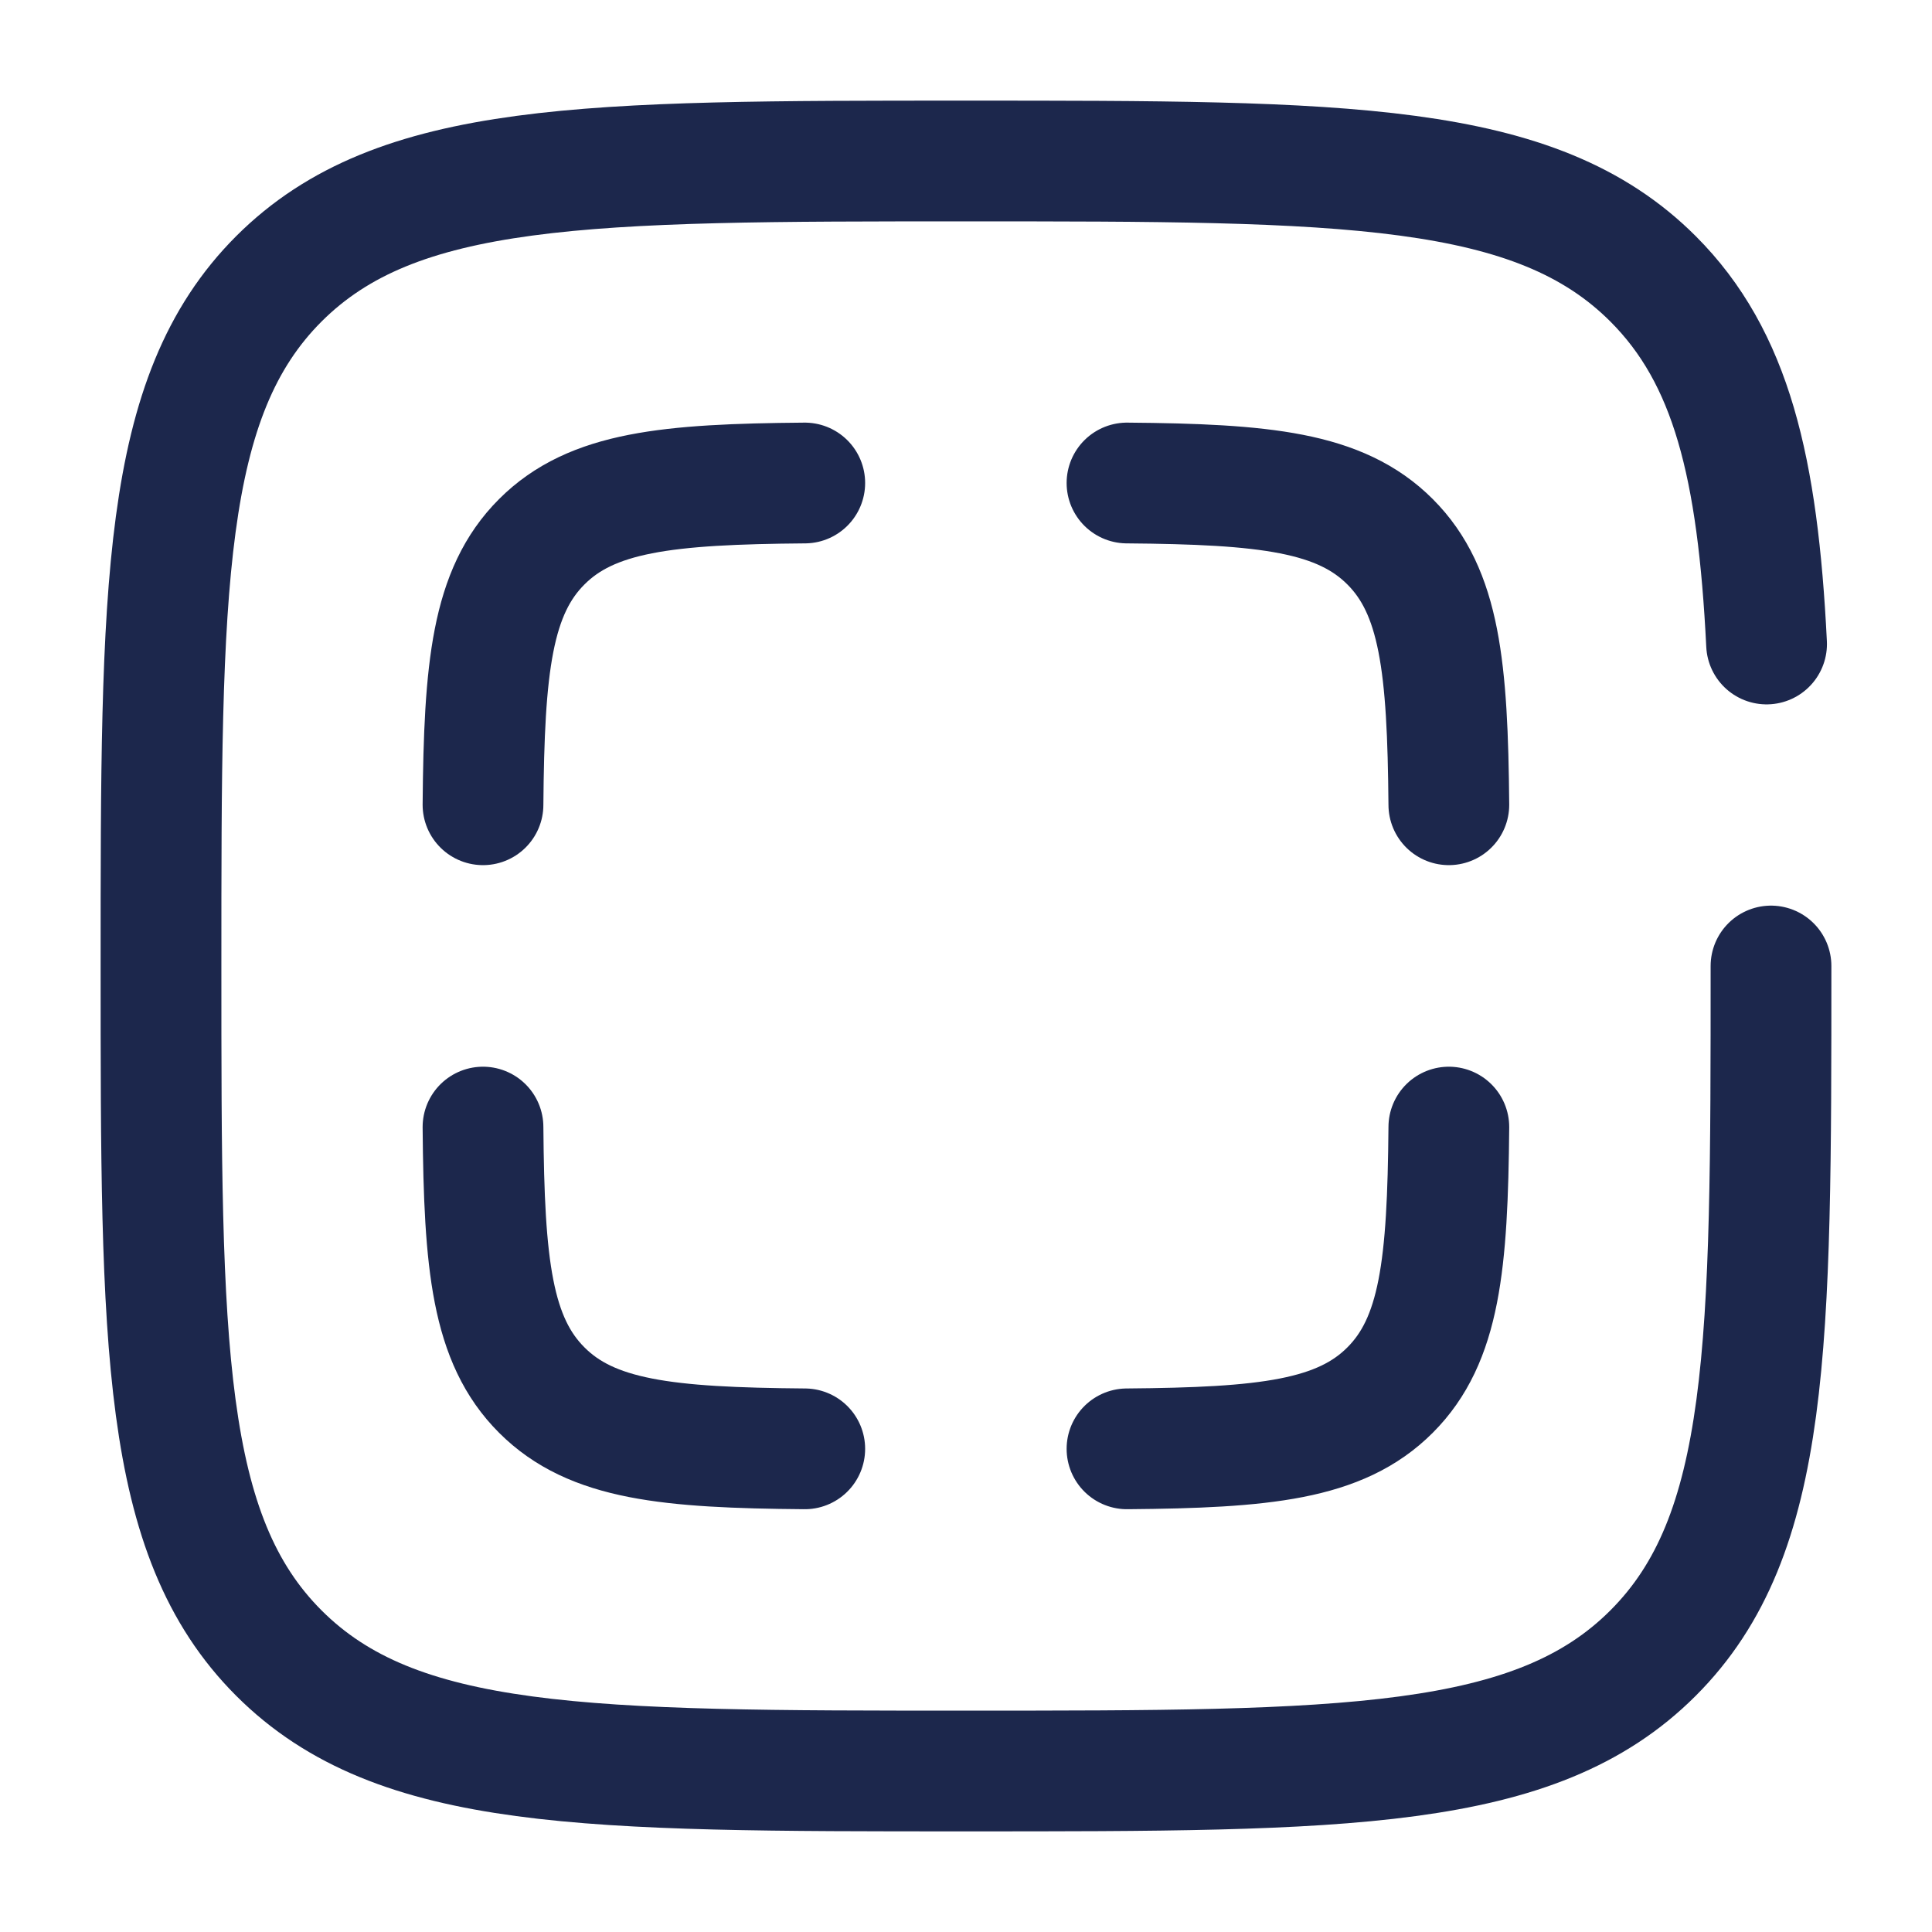 <svg height="90%" width="90%" viewBox="0 0 24 24" fill="none" xmlns="http://www.w3.org/2000/svg">
                <g id="SVGRepo_bgCarrier" stroke-width="0"></g>
                <g id="SVGRepo_tracerCarrier" stroke-linecap="round" stroke-linejoin="round"></g>
                <g id="SVGRepo_iconCarrier">
                    <path
                        d="M6 9.997C6.014 8.291 6.109 7.35 6.73 6.73C7.35 6.109 8.291 6.014 9.997 6"
                        stroke="#1C274C" stroke-width="1.5" stroke-linecap="round"></path>
                    <path
                        d="M6 14.001C6.014 15.707 6.109 16.648 6.73 17.268C7.35 17.889 8.291 17.984 9.997 17.998"
                        stroke="#1C274C" stroke-width="1.5" stroke-linecap="round"></path>
                    <path
                        d="M17.998 9.997C17.983 8.291 17.888 7.35 17.268 6.73C16.648 6.109 15.707 6.014 14 6"
                        stroke="#1C274C" stroke-width="1.5" stroke-linecap="round"></path>
                    <path
                        d="M17.998 14.001C17.983 15.707 17.888 16.648 17.268 17.268C16.648 17.889 15.707 17.984 14 17.998"
                        stroke="#1C274C" stroke-width="1.5" stroke-linecap="round"></path>
                    <path
                        d="M22 12C22 16.714 22 19.071 20.535 20.535C19.071 22 16.714 22 12 22C7.286 22 4.929 22 3.464 20.535C2 19.071 2 16.714 2 12C2 7.286 2 4.929 3.464 3.464C4.929 2 7.286 2 12 2C16.714 2 19.071 2 20.535 3.464C21.509 4.438 21.836 5.807 21.945 8"
                        stroke="#1C274C" stroke-width="1.5" stroke-linecap="round"></path>
                </g>
            </svg>